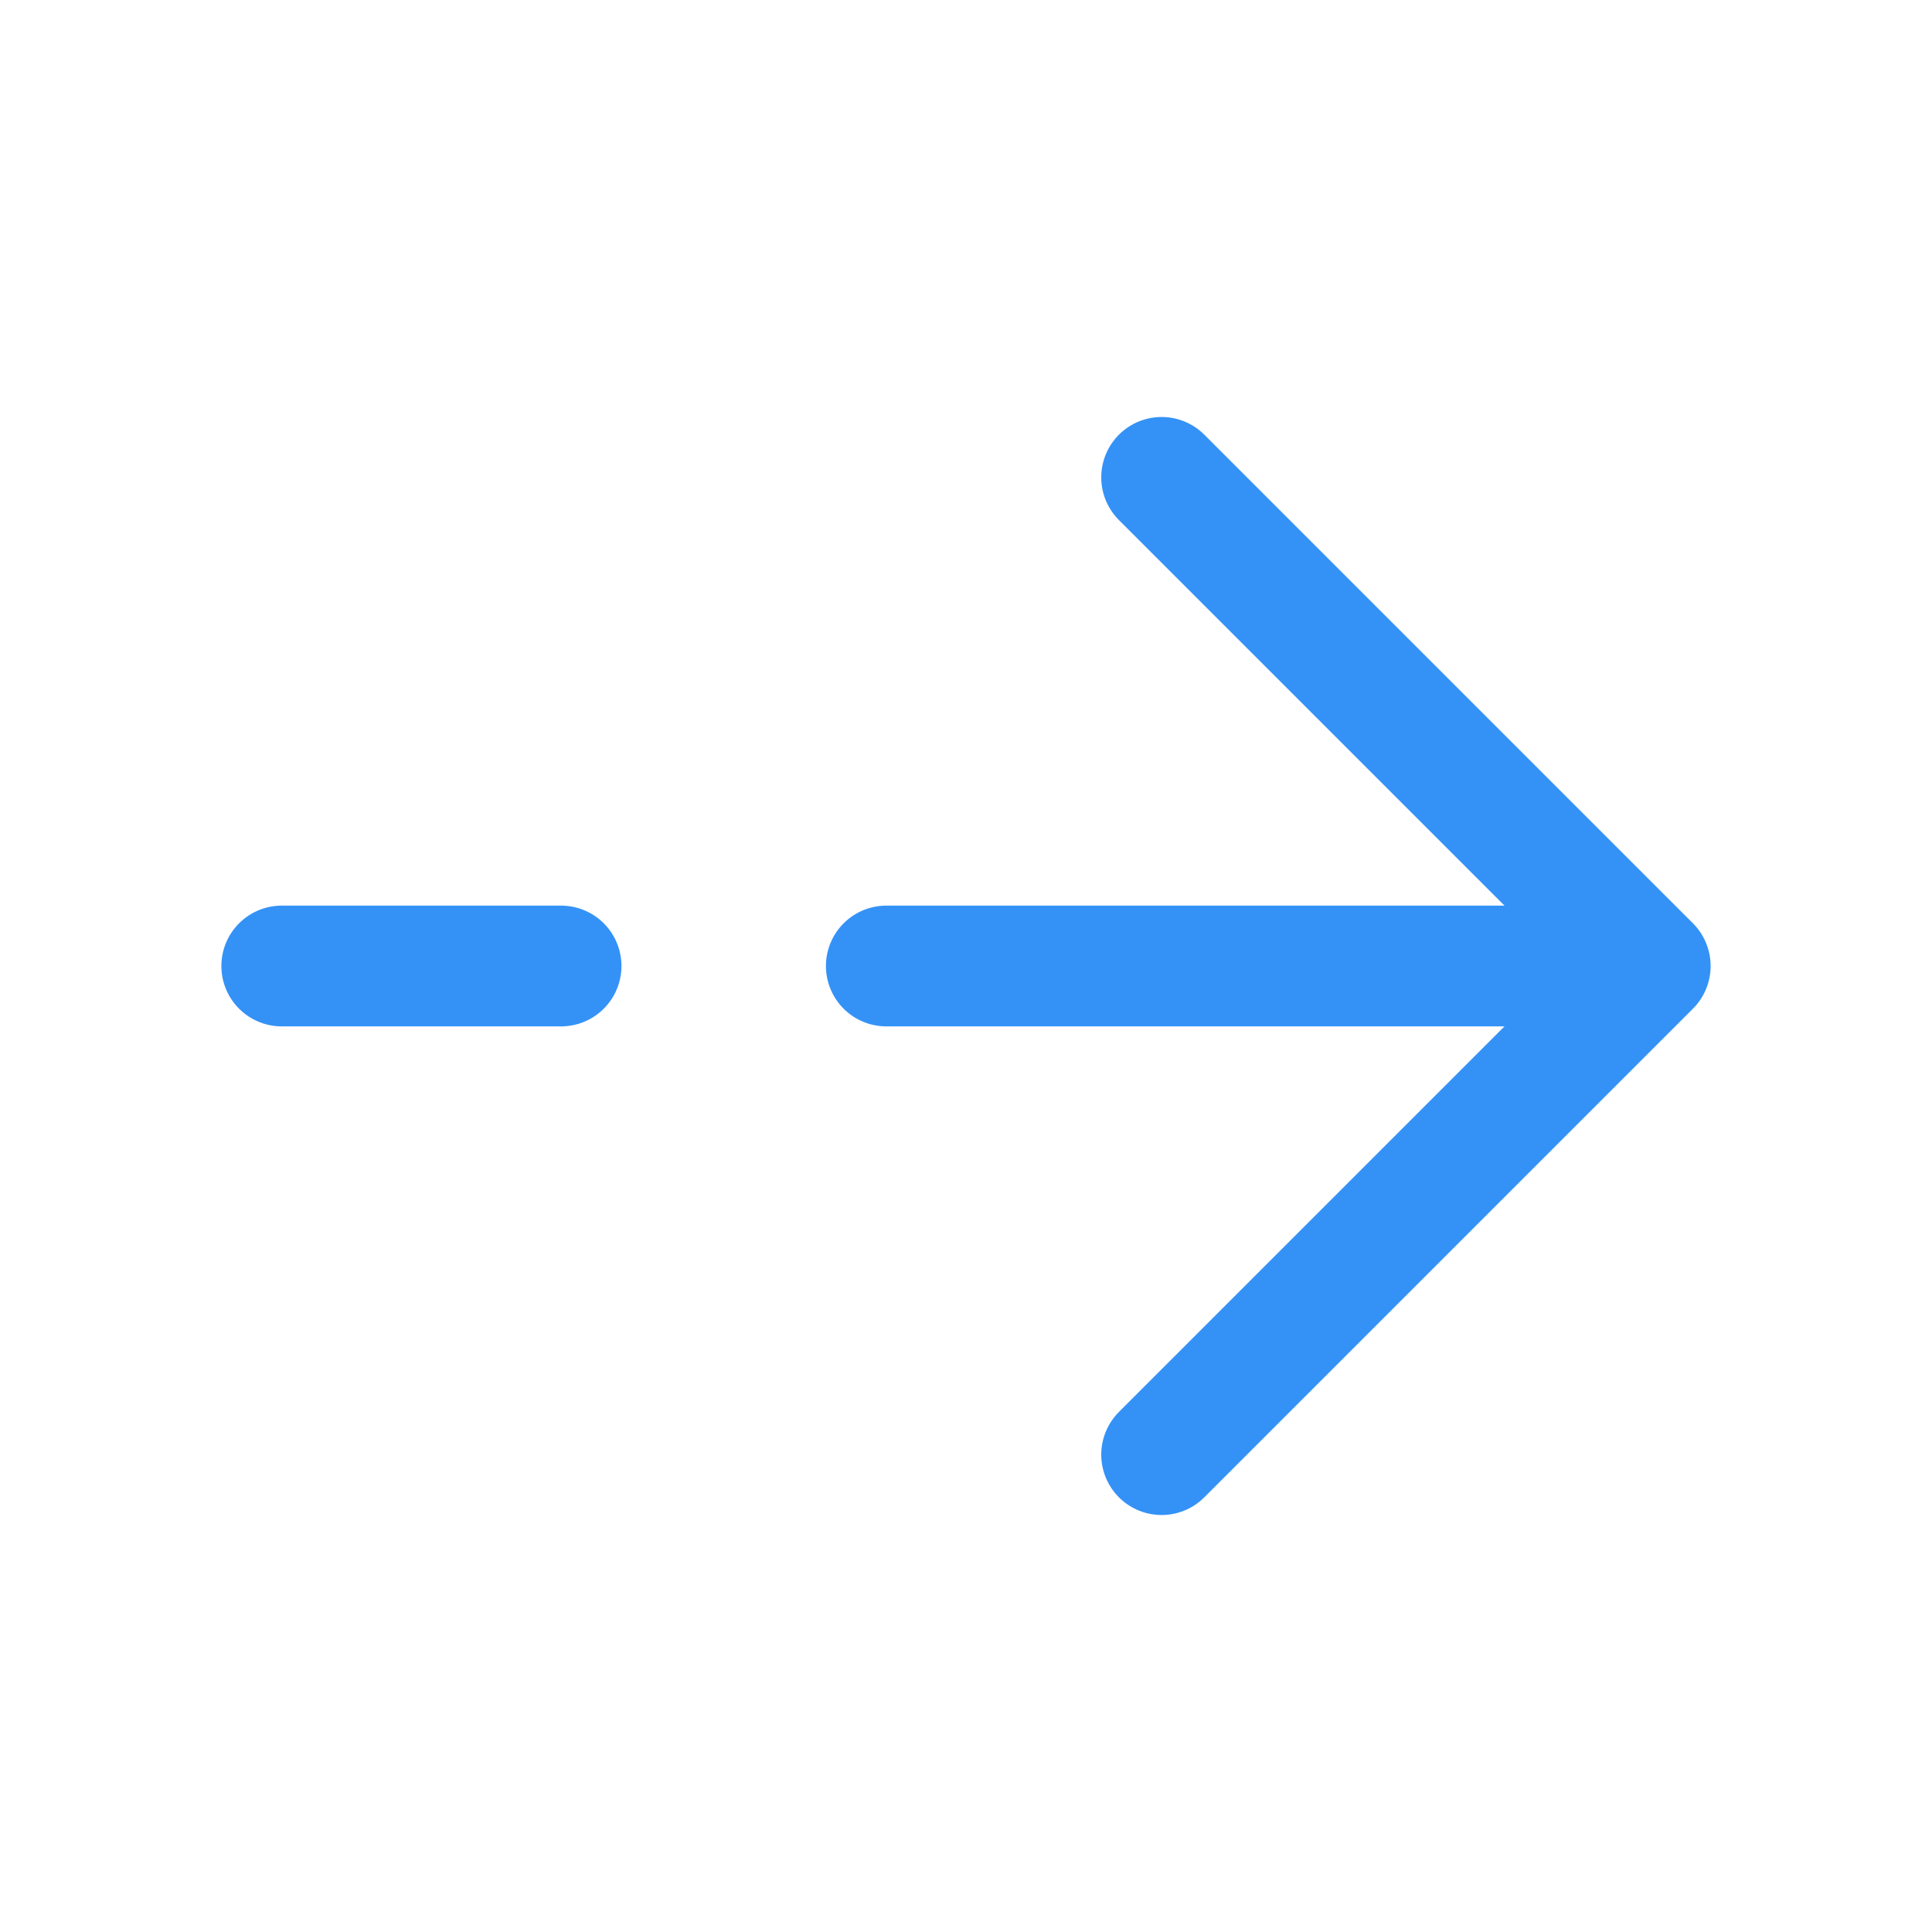 <svg width="24" height="24" viewBox="0 0 24 24" fill="none" xmlns="http://www.w3.org/2000/svg">
<path d="M14.43 5.93L20.5 12L14.43 18.07" stroke="#3492F7" stroke-width="1.5" stroke-miterlimit="10" stroke-linecap="round" stroke-linejoin="round"/>
<path d="M11.01 12H20.33" stroke="#3492F7" stroke-width="1.5" stroke-miterlimit="10" stroke-linecap="round" stroke-linejoin="round"/>
<path d="M3.5 12H6.97" stroke="#3492F7" stroke-width="1.5" stroke-miterlimit="10" stroke-linecap="round" stroke-linejoin="round"/>
</svg>
